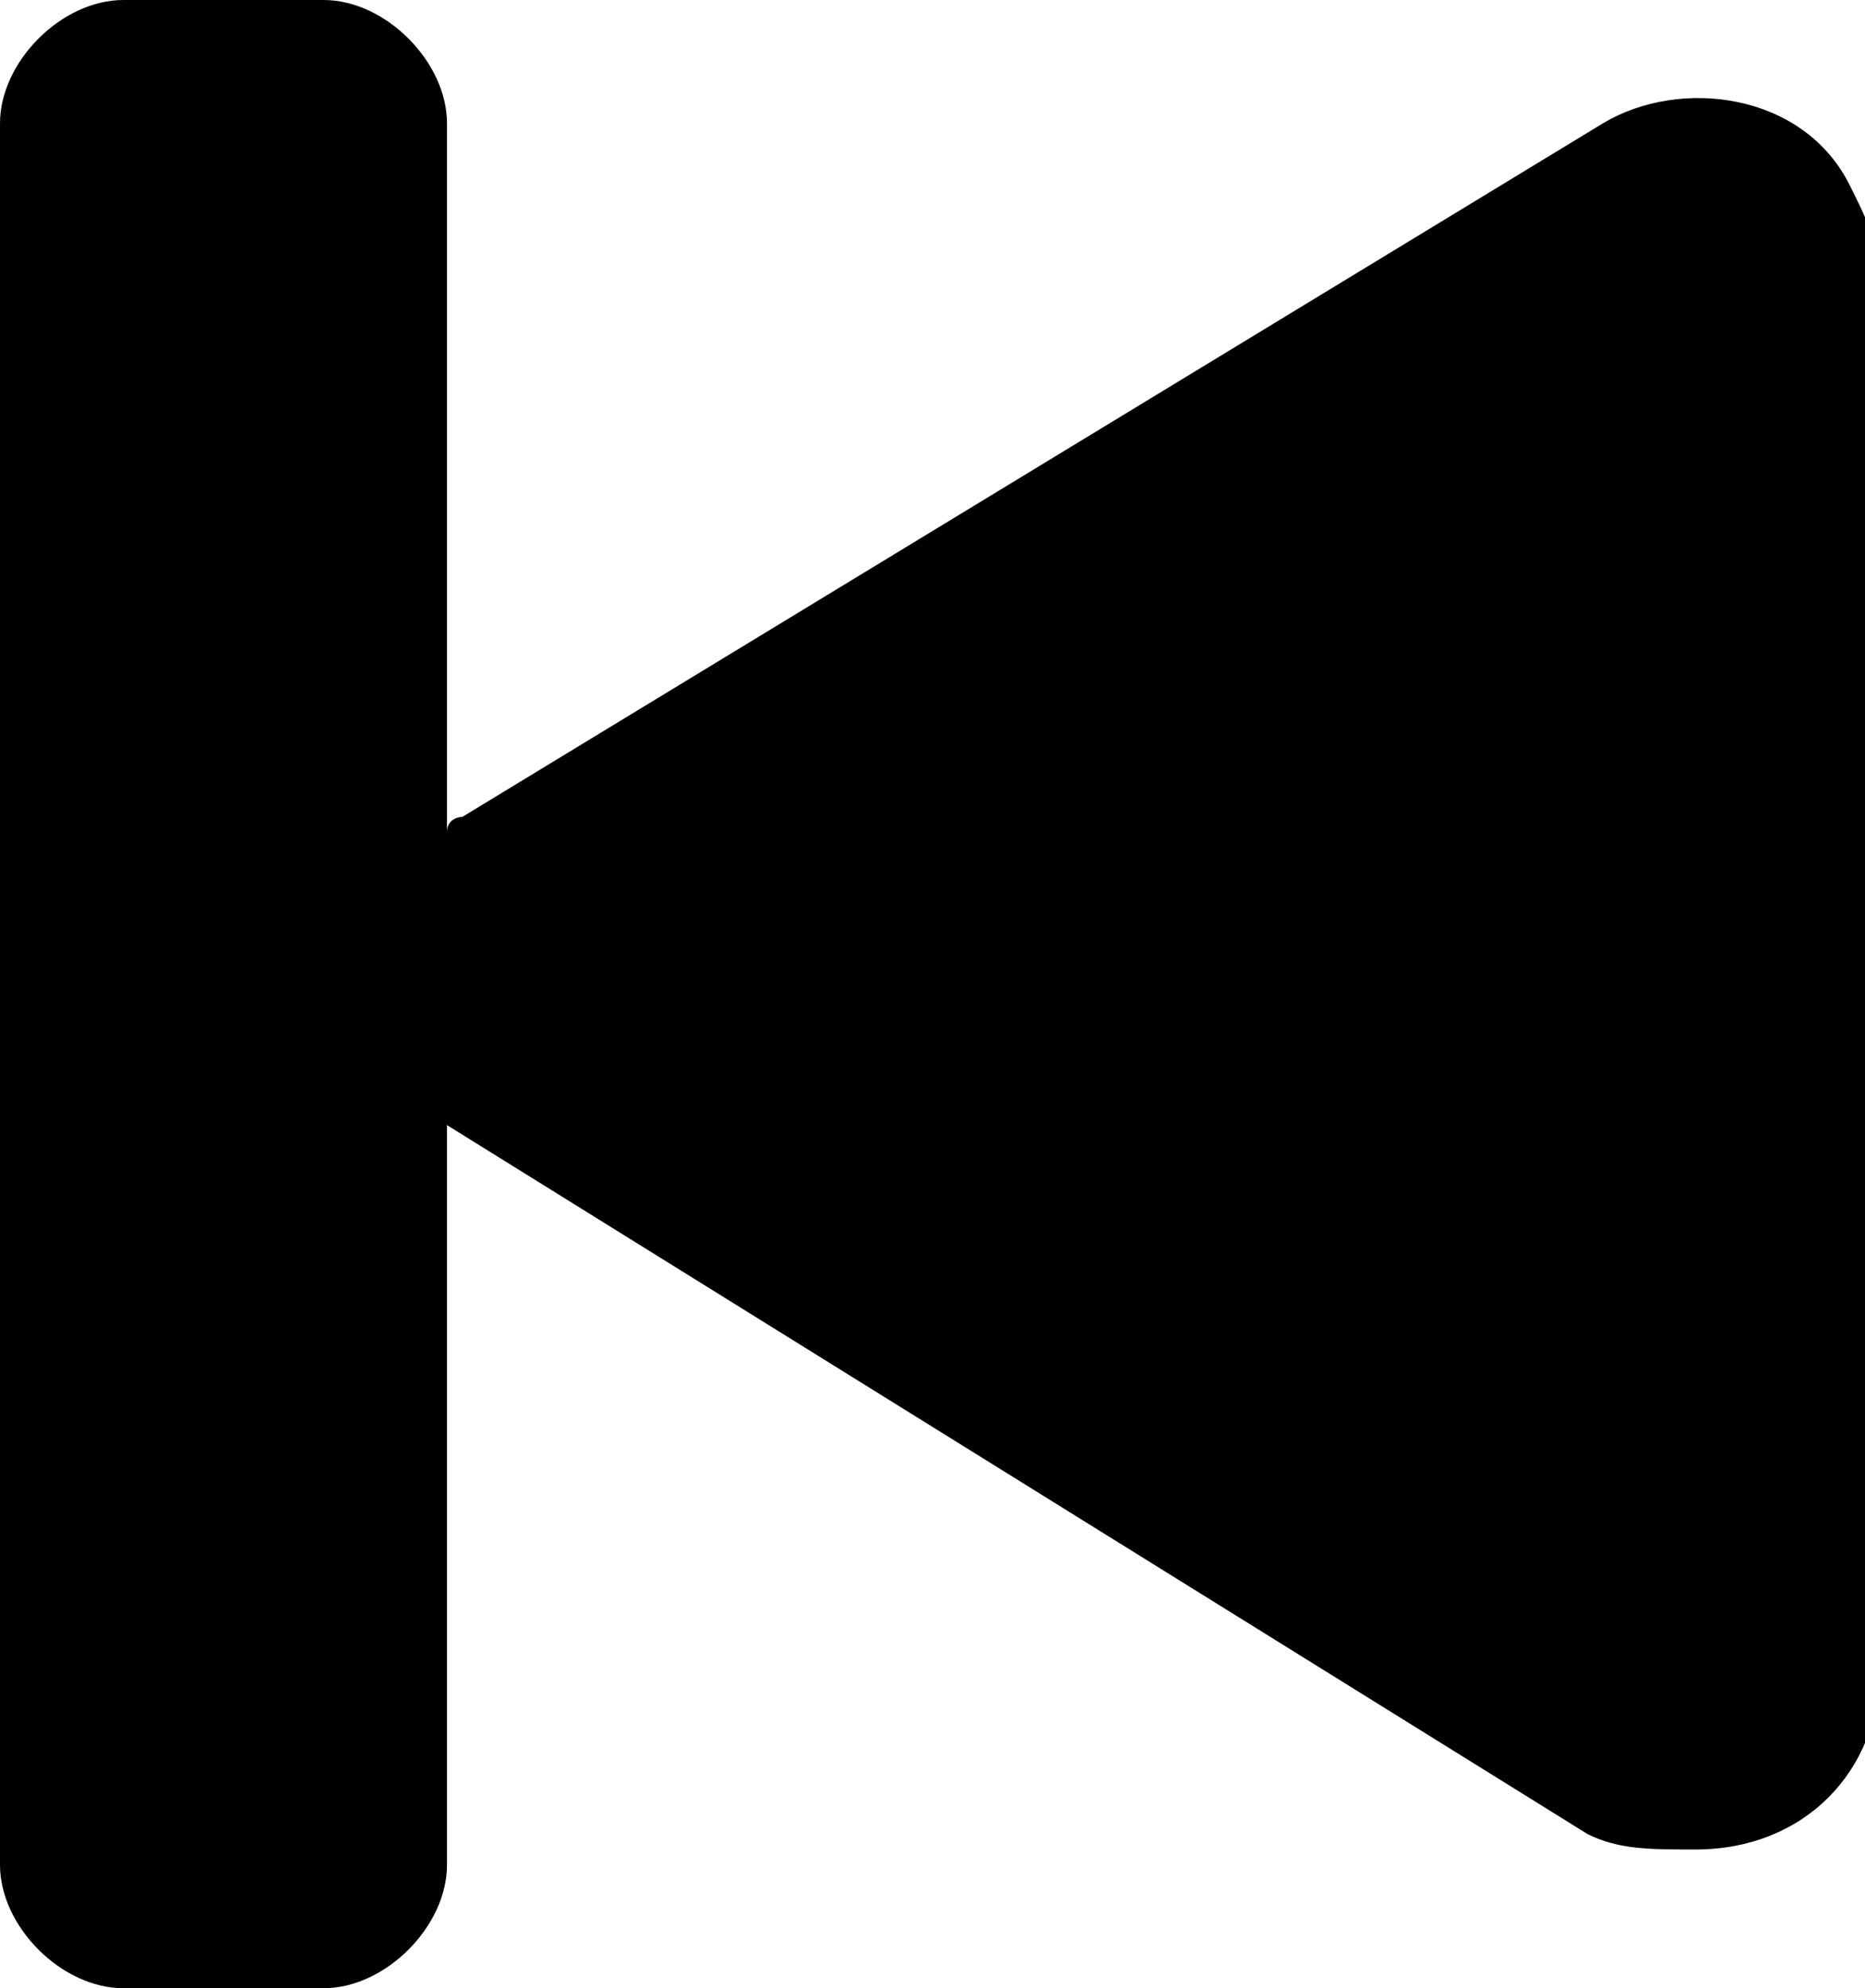 <?xml version="1.0" encoding="utf-8"?>
<!-- Generator: Adobe Illustrator 21.1.0, SVG Export Plug-In . SVG Version: 6.00 Build 0)  -->
<svg version="1.1" id="Layer_1" xmlns="http://www.w3.org/2000/svg" xmlns:xlink="http://www.w3.org/1999/xlink" x="0px" y="0px"
	 viewBox="0 0 12.1 12.9" style="enable-background:new 0 0 12.1 12.9;" xml:space="preserve">
<title>prev-icon</title>
<desc>Created with Sketch.</desc>
<g id="Page-1">
	<g id="_x30_4.2-Favorites" transform="translate(-636, -982)">
		<g id="Group-10" transform="translate(576, 970)">
			<g id="Group-18">
				<path id="prev-icon" d="M62.9,19.3C62.9,19.3,63,19.3,62.9,19.3L62.9,19.3l7.4,4.6C70.5,24,70.7,24,71,24c0.7,0,1.2-0.5,1.2-1.2
					v-9l0,0c0-0.2-0.1-0.4-0.2-0.6c-0.3-0.6-1.1-0.7-1.6-0.4l0,0L63,17.3c0,0-0.1,0-0.1,0.1v-4.6c0-0.4-0.4-0.8-0.8-0.8l0,0h-1.3
					l0,0c-0.4,0-0.8,0.4-0.8,0.8l0,0v11.3c0,0.4,0.4,0.8,0.8,0.8h1.3c0.4,0,0.8-0.4,0.8-0.8l0,0V19.3z"/>
			</g>
		</g>
	</g>
</g>
</svg>
